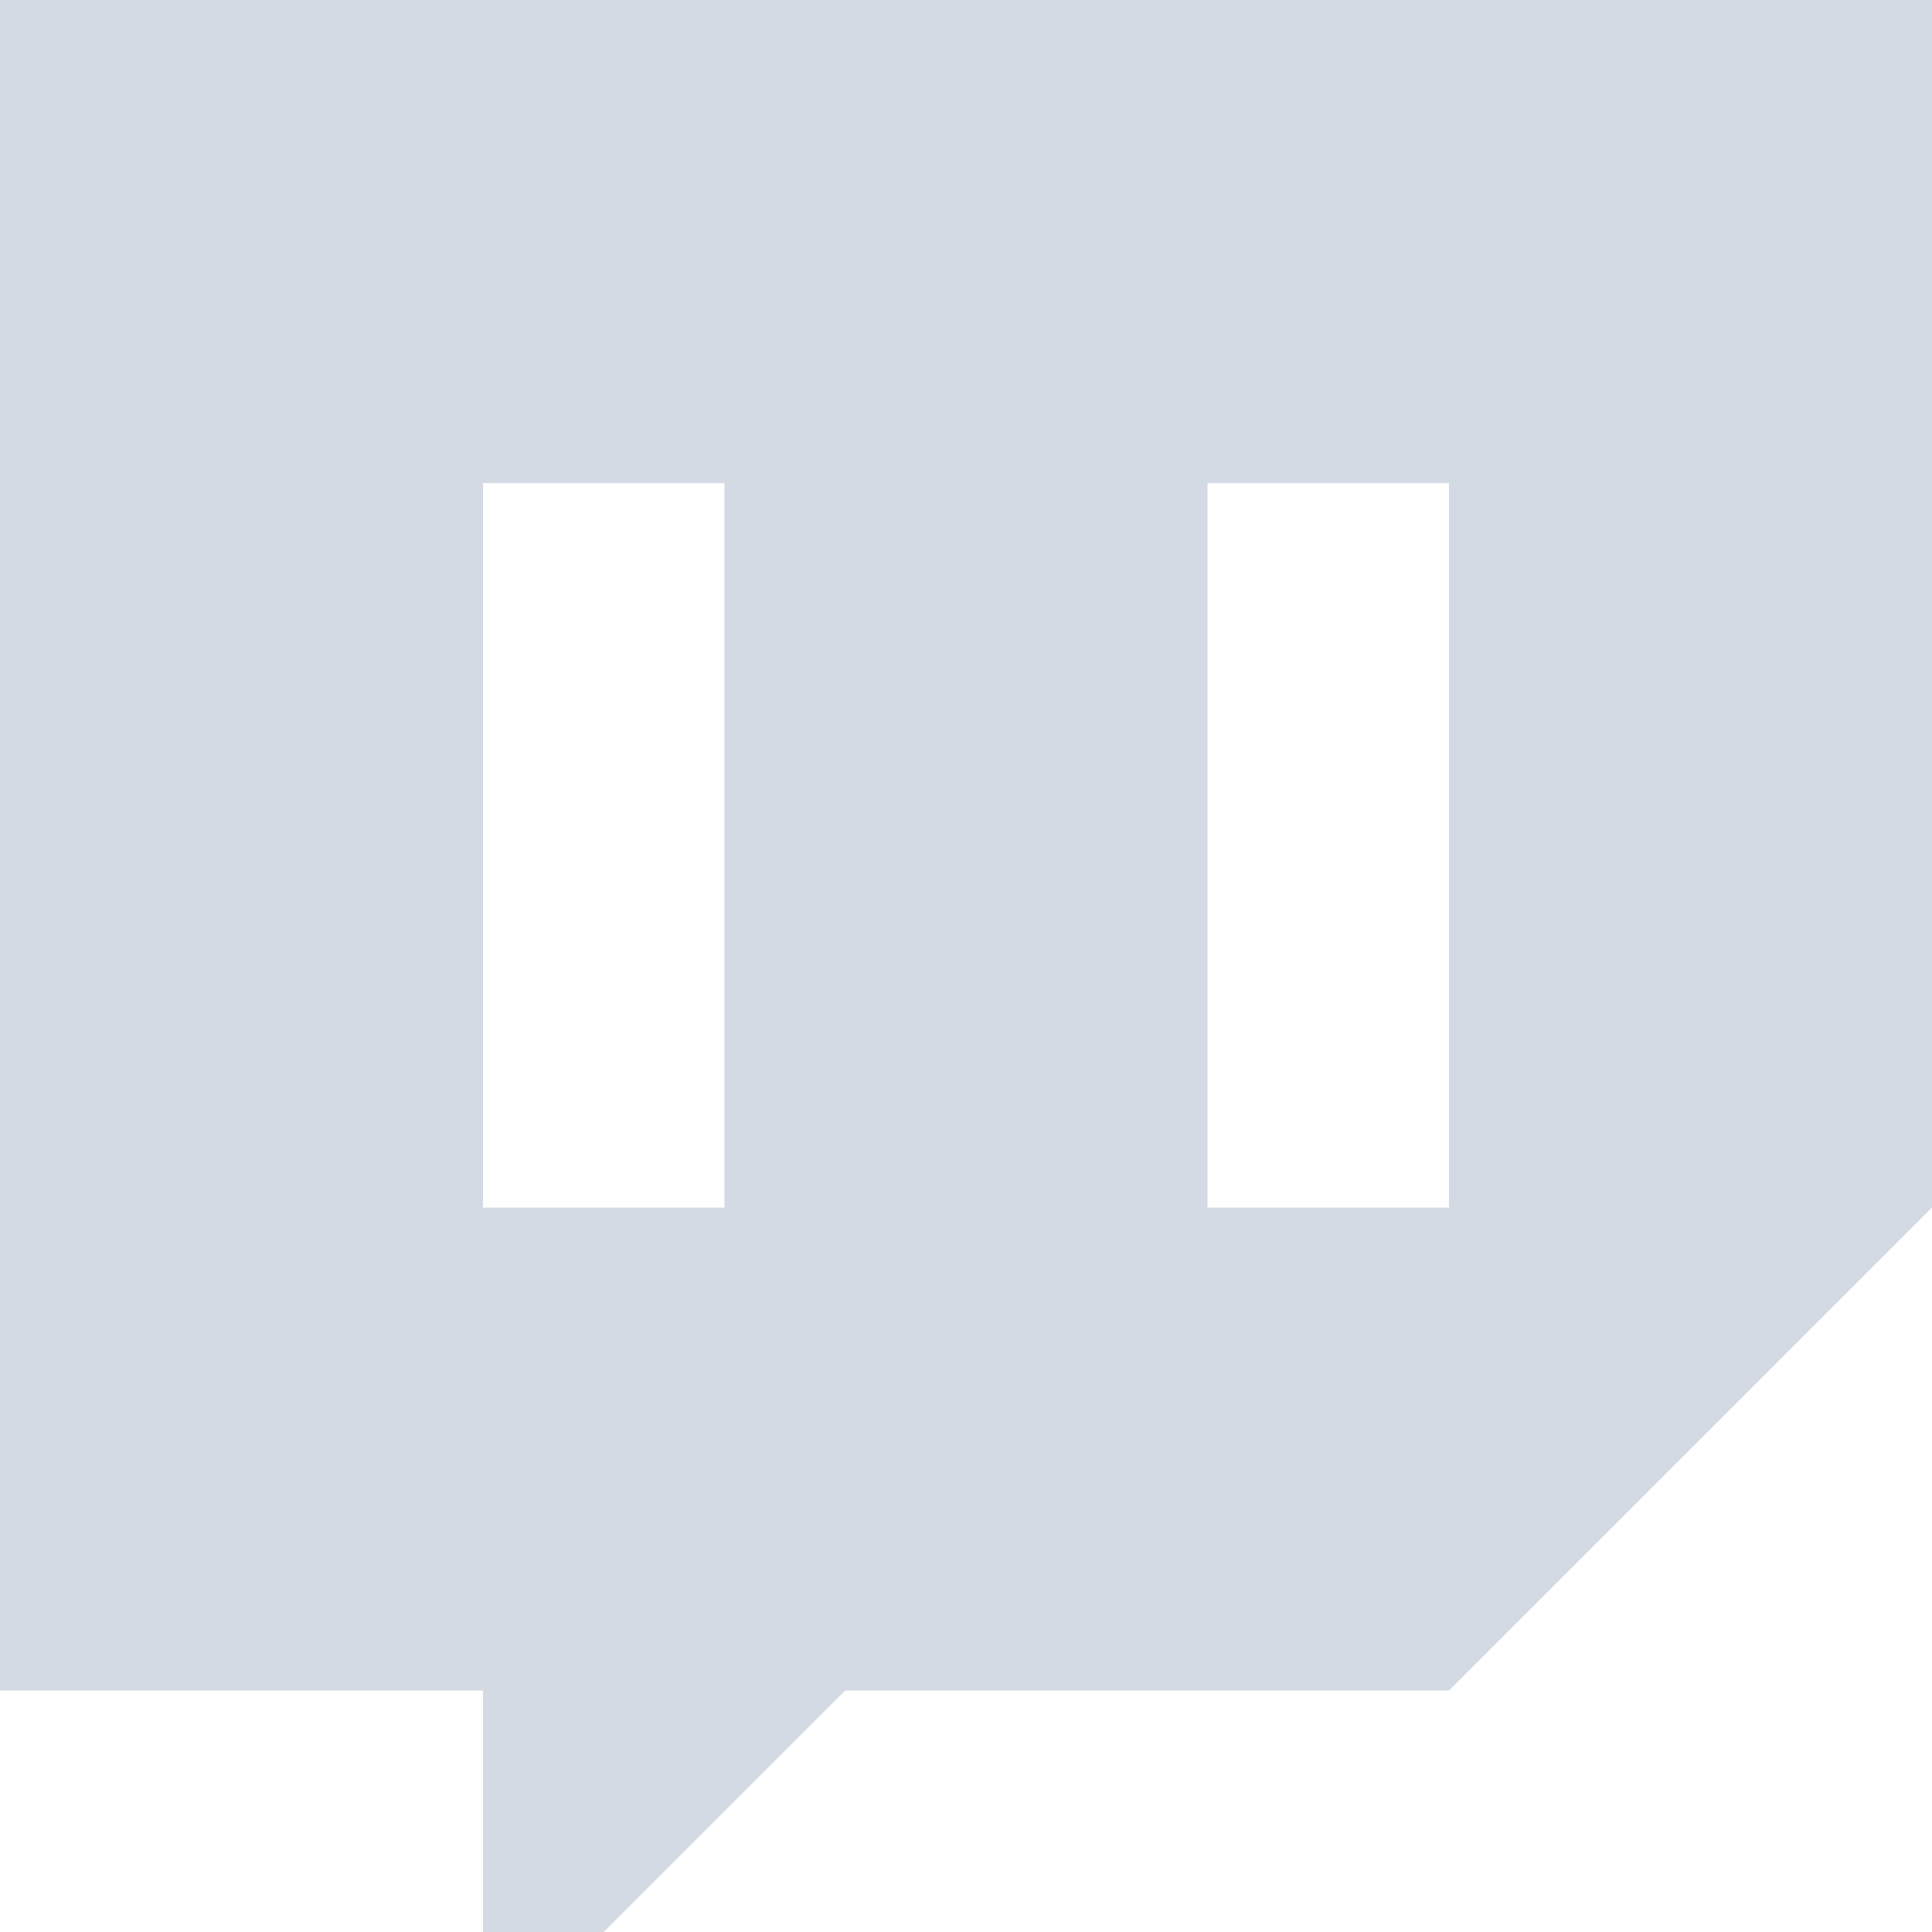 <svg xmlns="http://www.w3.org/2000/svg" width="16" height="16" version="1.1">
 <defs>
  <style id="current-color-scheme" type="text/css">
   .ColorScheme-Text { color:#d3dae3; } .ColorScheme-Highlight { color:#5294e2; }
  </style>
 </defs>
 <g>
  <path style="fill:currentColor;fill-rule:evenodd" class="ColorScheme-Text" d="M 0,4e-4 V 14 H 4 V 17 L 7,14 H 12 L 16,10 V 3e-4 Z M 4,4.001 H 6 V 10.001 H 4 Z M 10,4.001 H 12 V 10.001 H 10 Z"/>
 </g>
</svg>
